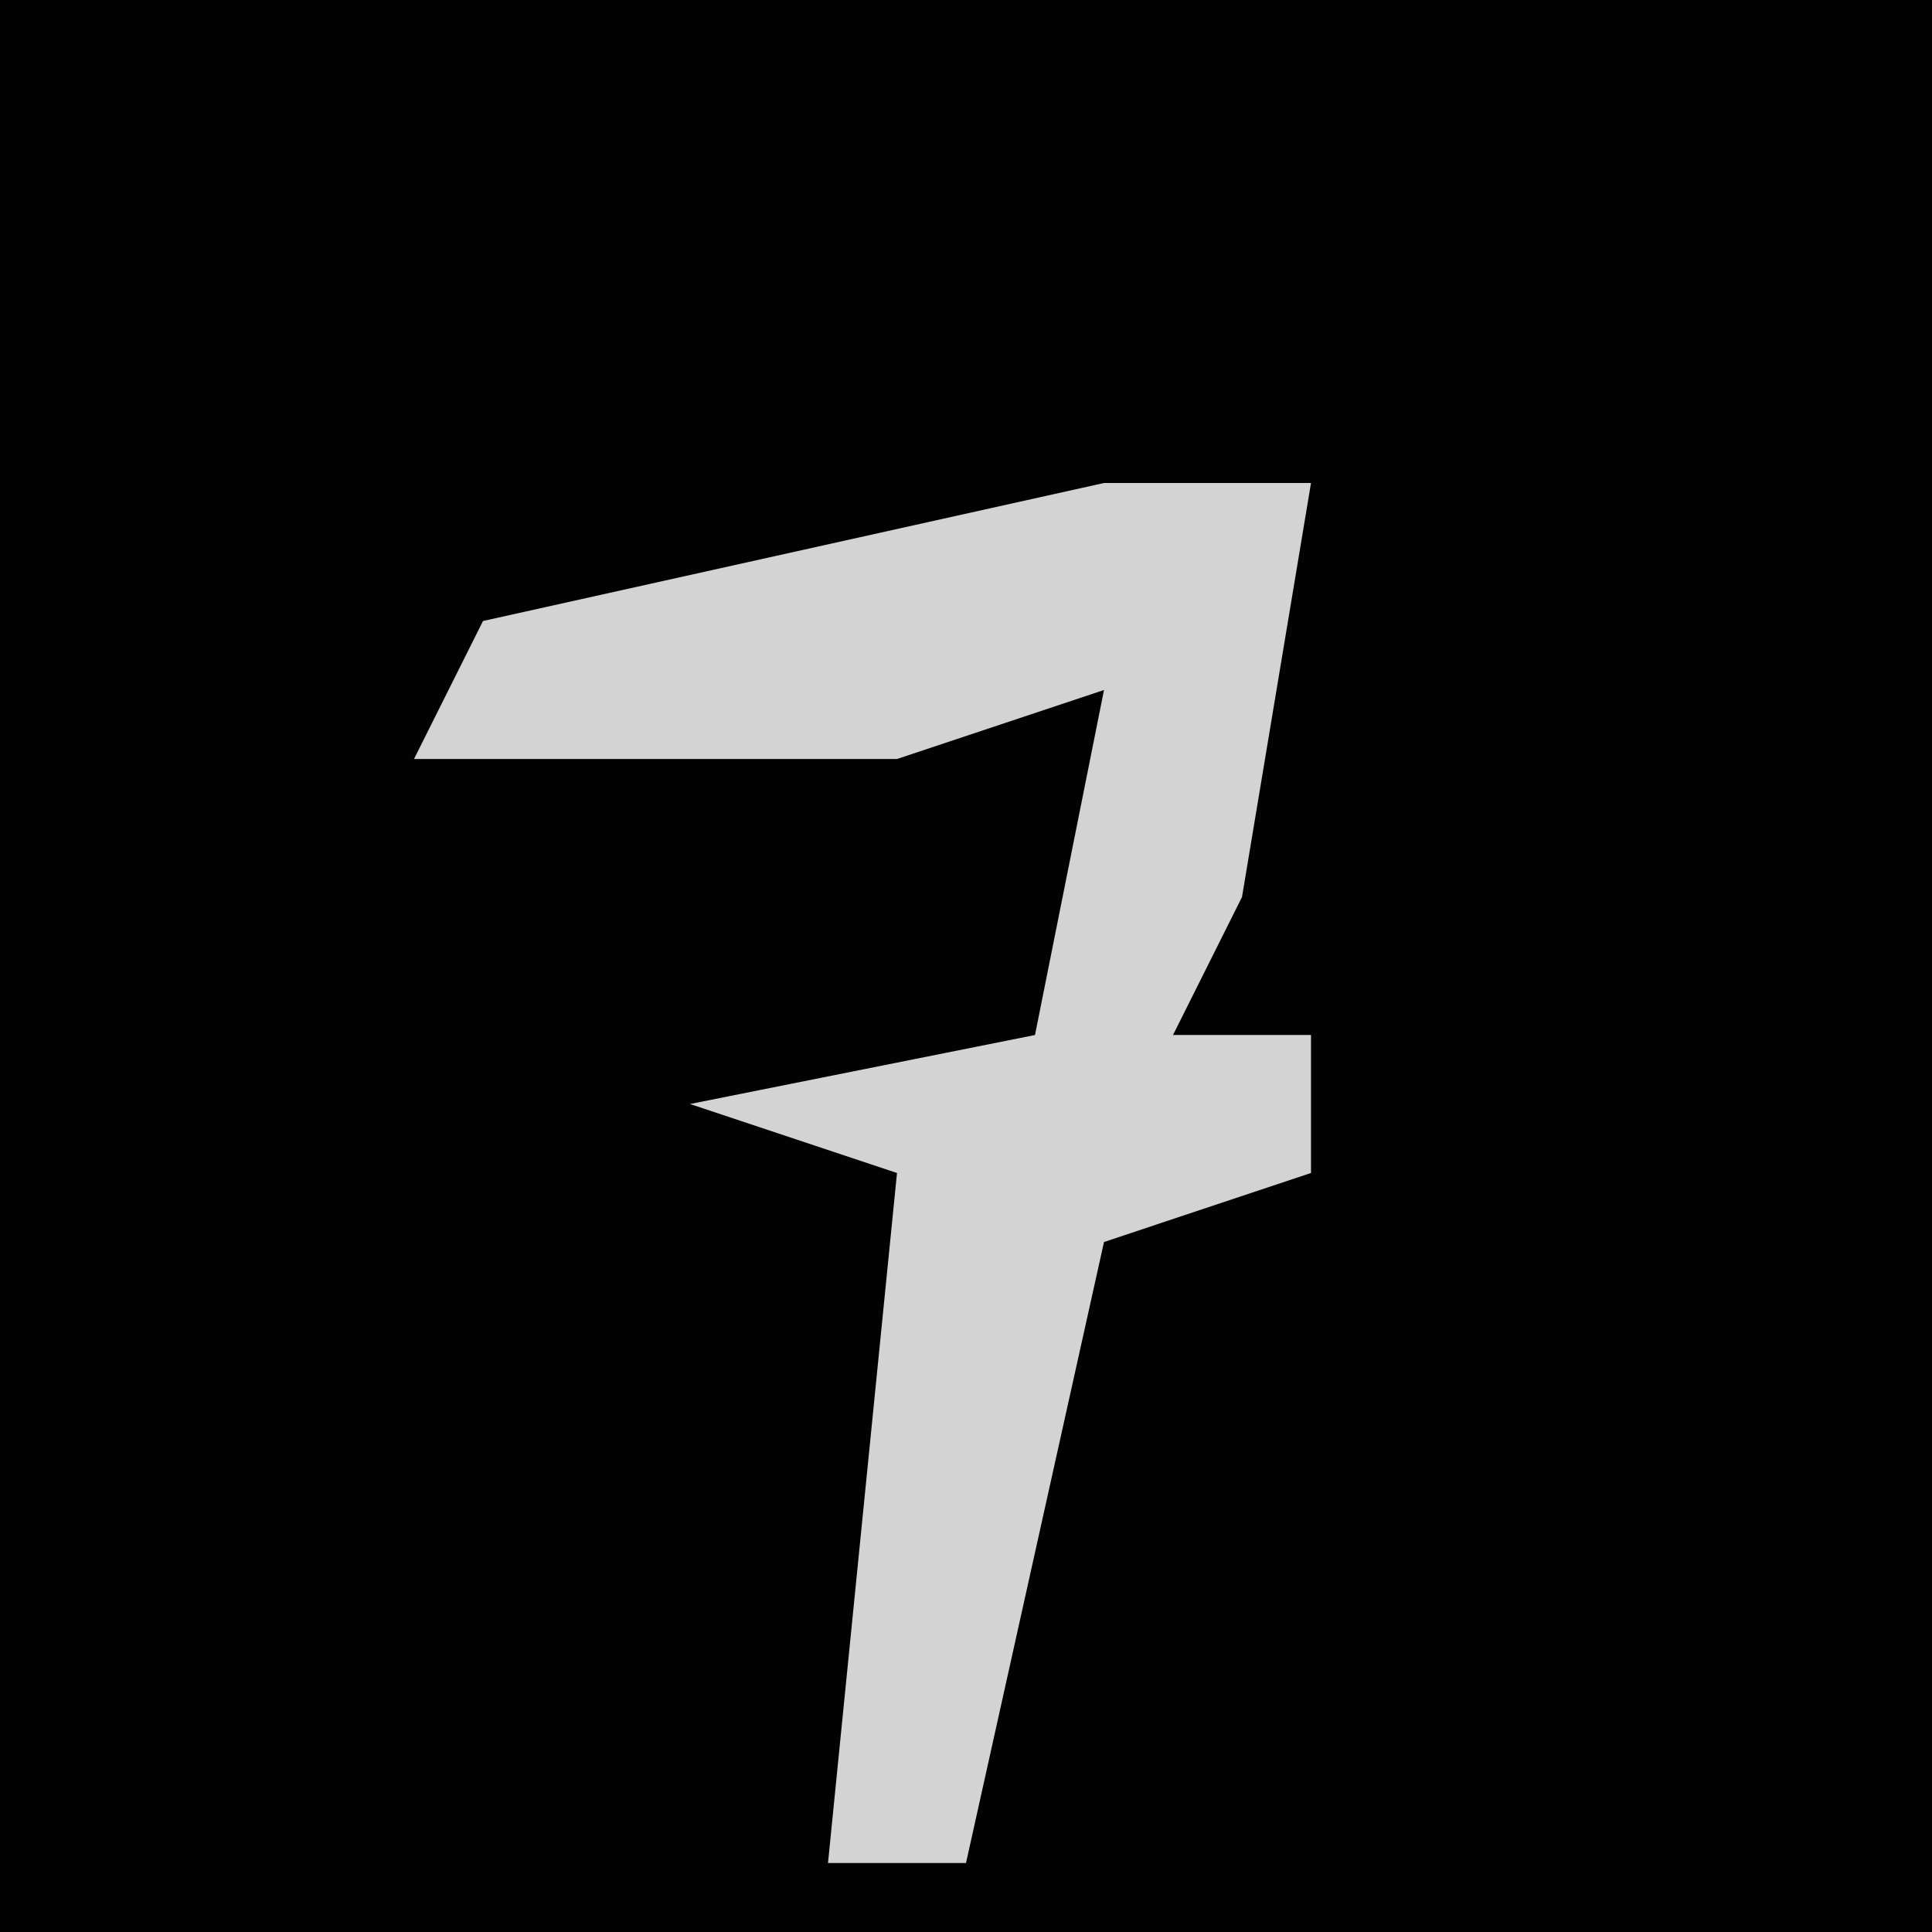 <?xml version="1.0" encoding="UTF-8"?>
<svg version="1.1" xmlns="http://www.w3.org/2000/svg" width="28" height="28">
<path d="M0,0 L28,0 L28,28 L0,28 Z " fill="#020202" transform="translate(0,0)"/>
<path d="M0,0 L3,0 L2,6 L1,8 L3,8 L3,10 L0,11 L-2,20 L-4,20 L-3,10 L-6,9 L-1,8 L0,3 L-3,4 L-10,4 L-9,2 Z " fill="#D3D3D3" transform="translate(16,7)"/>
</svg>
